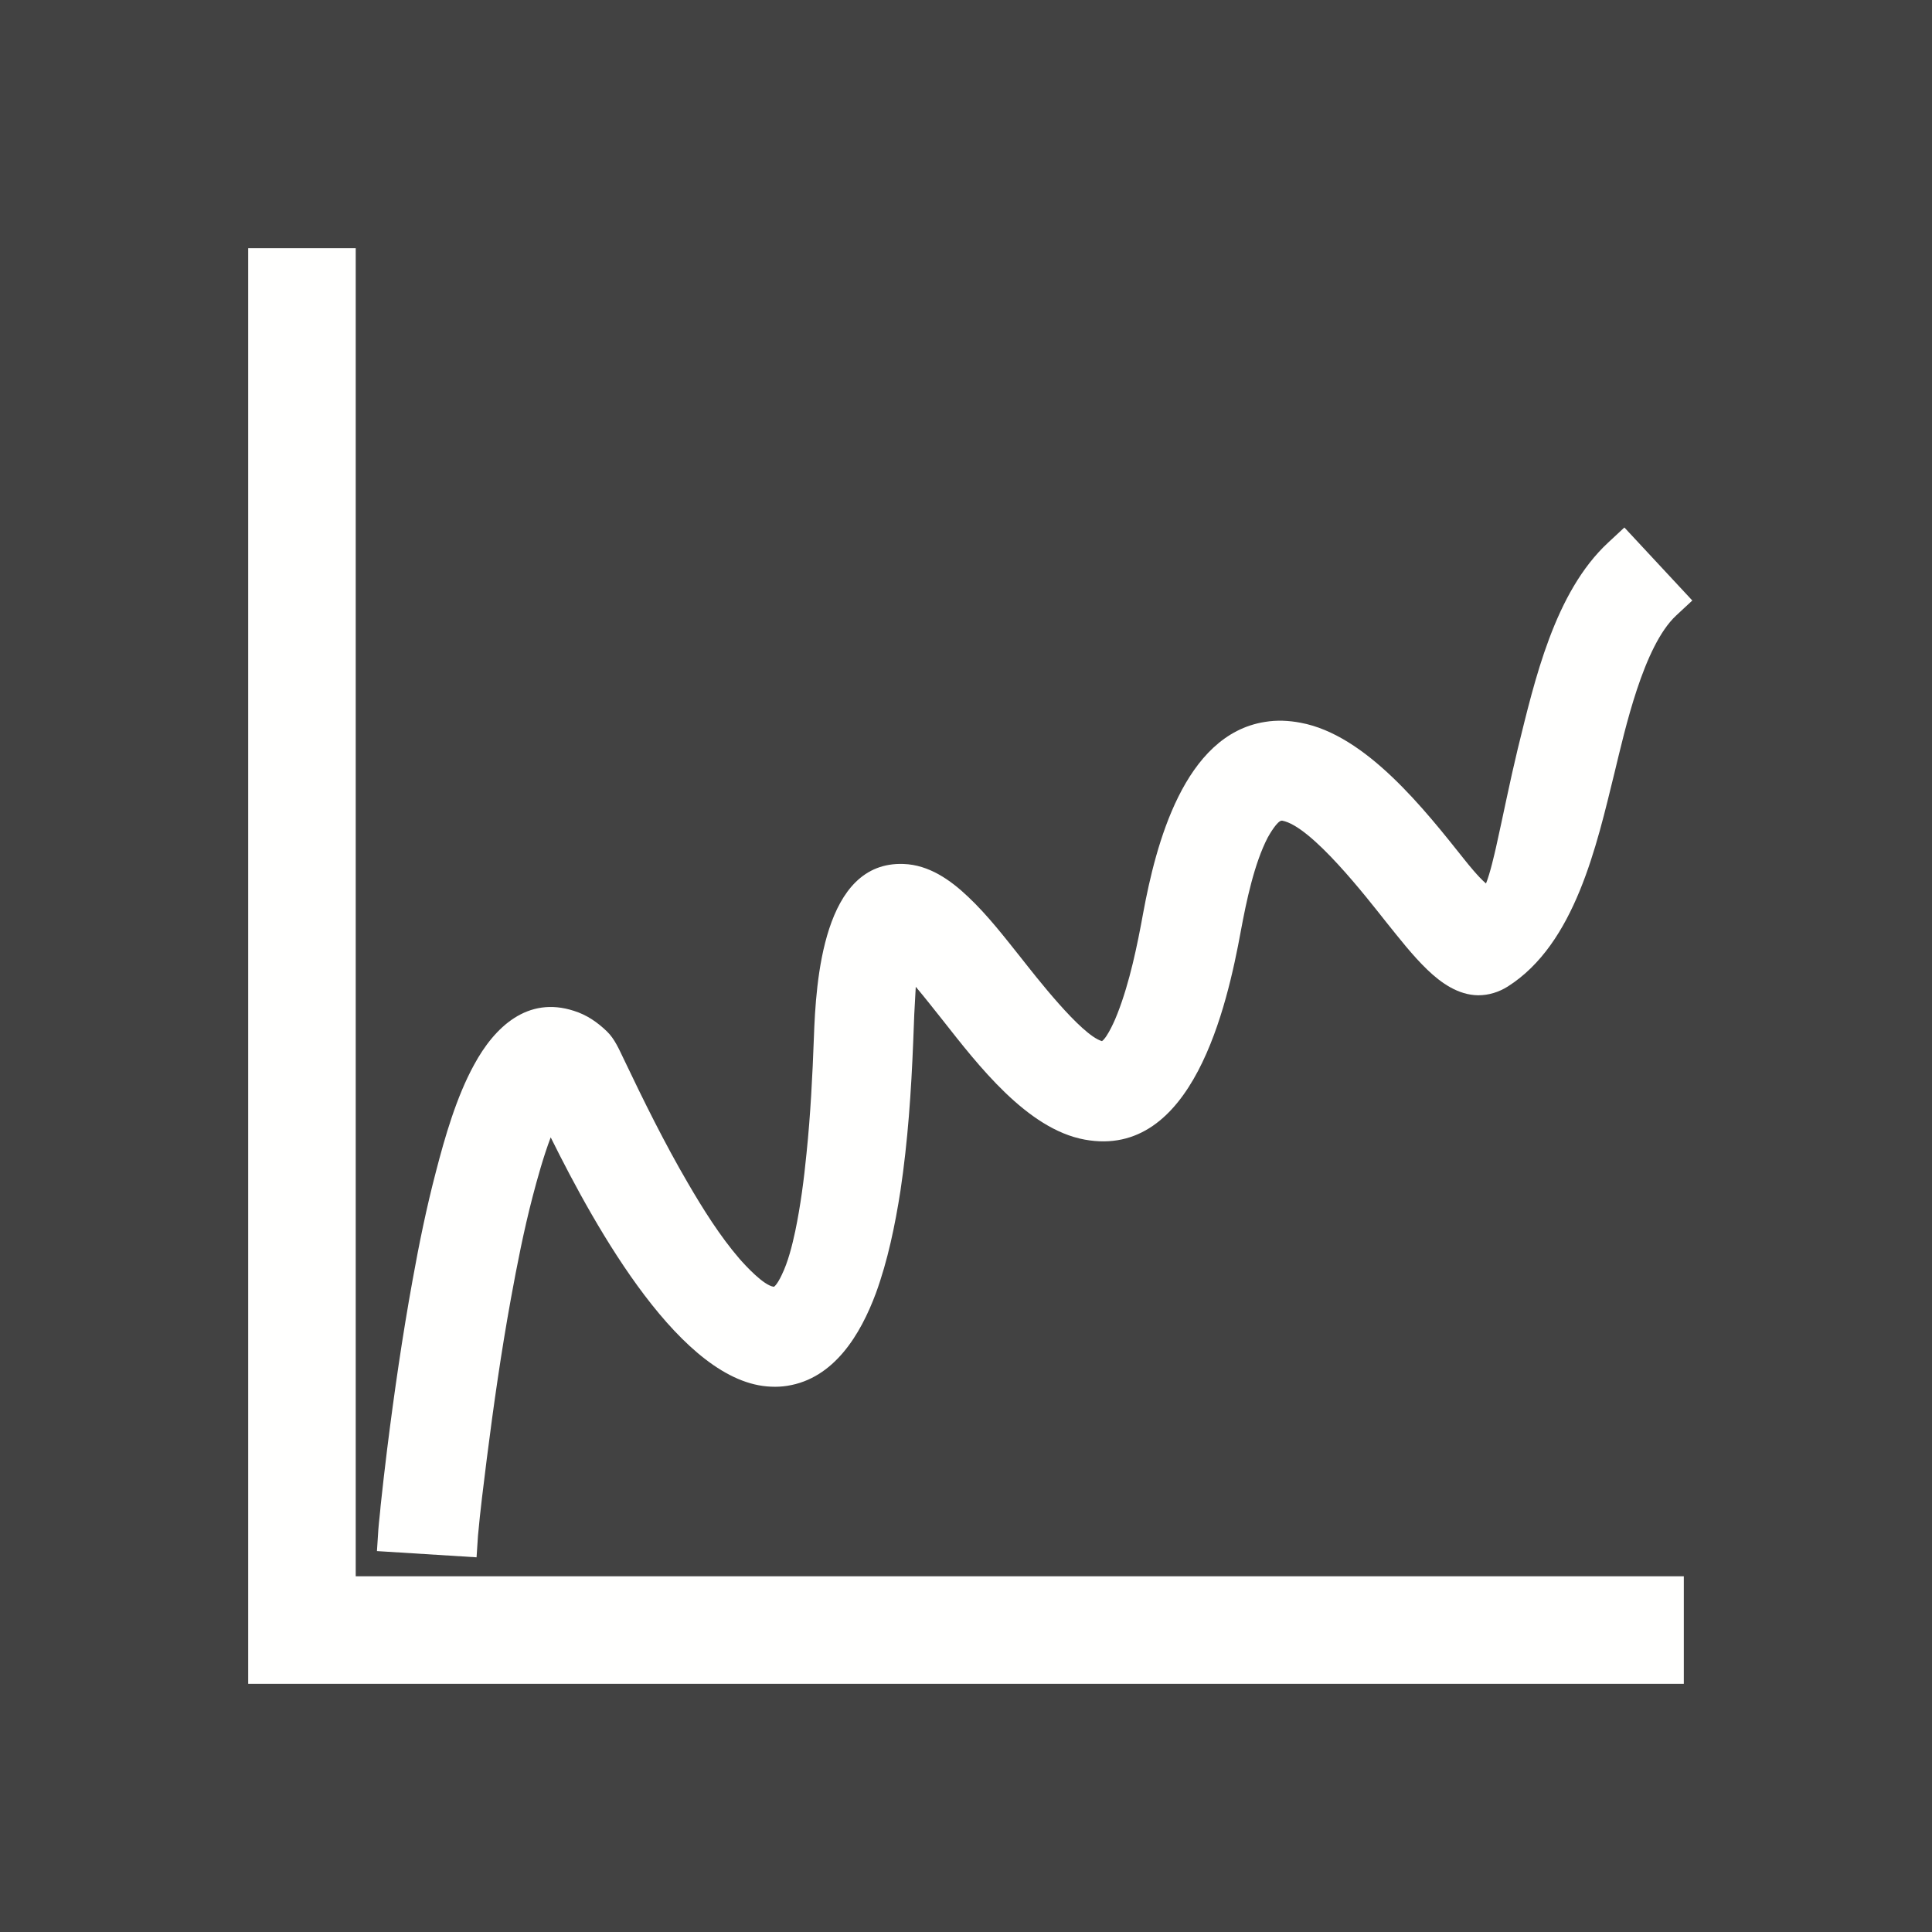 <?xml version="1.0" encoding="UTF-8"?>
<!DOCTYPE svg PUBLIC "-//W3C//DTD SVG 1.1//EN" "http://www.w3.org/Graphics/SVG/1.1/DTD/svg11.dtd">
<!-- Creator: CorelDRAW -->
<svg xmlns="http://www.w3.org/2000/svg" xml:space="preserve" width="6.827in" height="6.827in" style="shape-rendering:geometricPrecision; text-rendering:geometricPrecision; image-rendering:optimizeQuality; fill-rule:evenodd; clip-rule:evenodd"
viewBox="0 0 6.827 6.827"
 xmlns:xlink="http://www.w3.org/1999/xlink">
 <defs>
  <style type="text/css">
   <![CDATA[
    .fil2 {fill:none}
    .fil0 {fill:#424242}
    .fil1 {fill:#FFFFFE}
   ]]>
  </style>
 </defs>
 <rect class="fil0" width="6.827" height="6.827"/>
 <g id="Layer_x0020_1">
  <path class="fil1" d="M2.735 4.547c0.01,-0.007 0.023,-0.032 0.027,-0.041 0.023,-0.047 0.037,-0.104 0.048,-0.155 0.019,-0.091 0.031,-0.184 0.04,-0.276 0.014,-0.136 0.021,-0.273 0.026,-0.409 0.007,-0.197 0.032,-0.624 0.317,-0.613 0.089,0.003 0.165,0.056 0.228,0.116 0.069,0.065 0.129,0.143 0.188,0.217 0.046,0.058 0.211,0.272 0.285,0.293 0.02,-0.014 0.048,-0.079 0.055,-0.098 0.043,-0.11 0.07,-0.241 0.091,-0.357 0.044,-0.237 0.143,-0.628 0.43,-0.673 0.042,-0.007 0.084,-0.005 0.126,0.003 0.232,0.043 0.439,0.308 0.58,0.485 0.012,0.015 0.048,0.06 0.075,0.083 0.015,-0.037 0.03,-0.105 0.035,-0.126 0.026,-0.116 0.049,-0.233 0.077,-0.349 0.06,-0.243 0.13,-0.554 0.32,-0.73l0.057 -0.053 0.24 0.258 -0.057 0.053c-0.116,0.108 -0.181,0.404 -0.218,0.556 -0.063,0.256 -0.139,0.604 -0.377,0.755 -0.032,0.02 -0.067,0.031 -0.105,0.031 -0.07,-0.001 -0.13,-0.043 -0.179,-0.09 -0.053,-0.051 -0.1,-0.112 -0.146,-0.169 -0.069,-0.087 -0.264,-0.339 -0.367,-0.358 -0.001,-0 -0.002,-0 -0.002,-0 -0.015,0 -0.043,0.048 -0.049,0.059 -0.048,0.092 -0.076,0.227 -0.095,0.329 -0.049,0.268 -0.171,0.809 -0.552,0.739 -0.204,-0.037 -0.378,-0.265 -0.501,-0.421 -0.032,-0.04 -0.063,-0.08 -0.096,-0.119 -0.004,0.064 -0.007,0.129 -0.009,0.193 -0.007,0.176 -0.019,0.353 -0.045,0.527 -0.019,0.122 -0.045,0.248 -0.087,0.363 -0.054,0.145 -0.147,0.301 -0.313,0.327 -0.019,0.003 -0.038,0.004 -0.058,0.003 -0.314,-0.012 -0.616,-0.554 -0.778,-0.881 -0.026,0.069 -0.047,0.145 -0.064,0.21 -0.031,0.119 -0.055,0.241 -0.077,0.362 -0.034,0.187 -0.061,0.376 -0.085,0.565 -0.011,0.089 -0.023,0.181 -0.031,0.271l-0.005 0.076 -0.352 -0.022 0.005 -0.077c0.002,-0.027 0.006,-0.056 0.008,-0.083 0.007,-0.067 0.015,-0.134 0.023,-0.2 0.025,-0.2 0.054,-0.4 0.09,-0.598 0.023,-0.128 0.049,-0.255 0.082,-0.381 0.032,-0.124 0.073,-0.266 0.135,-0.379 0.073,-0.135 0.19,-0.244 0.353,-0.191 0.045,0.014 0.083,0.04 0.117,0.073 0.027,0.026 0.043,0.064 0.059,0.097 0.071,0.149 0.144,0.297 0.227,0.439 0.053,0.091 0.113,0.187 0.182,0.267 0.021,0.024 0.085,0.094 0.121,0.099z"/>
  <polygon class="fil1" points="1.257,5.57 5.95,5.57 5.95,5.95 0.877,5.95 0.877,0.877 1.257,0.877 "/>
 </g>
 <rect class="fil2" width="6.827" height="6.827"/>
</svg>
